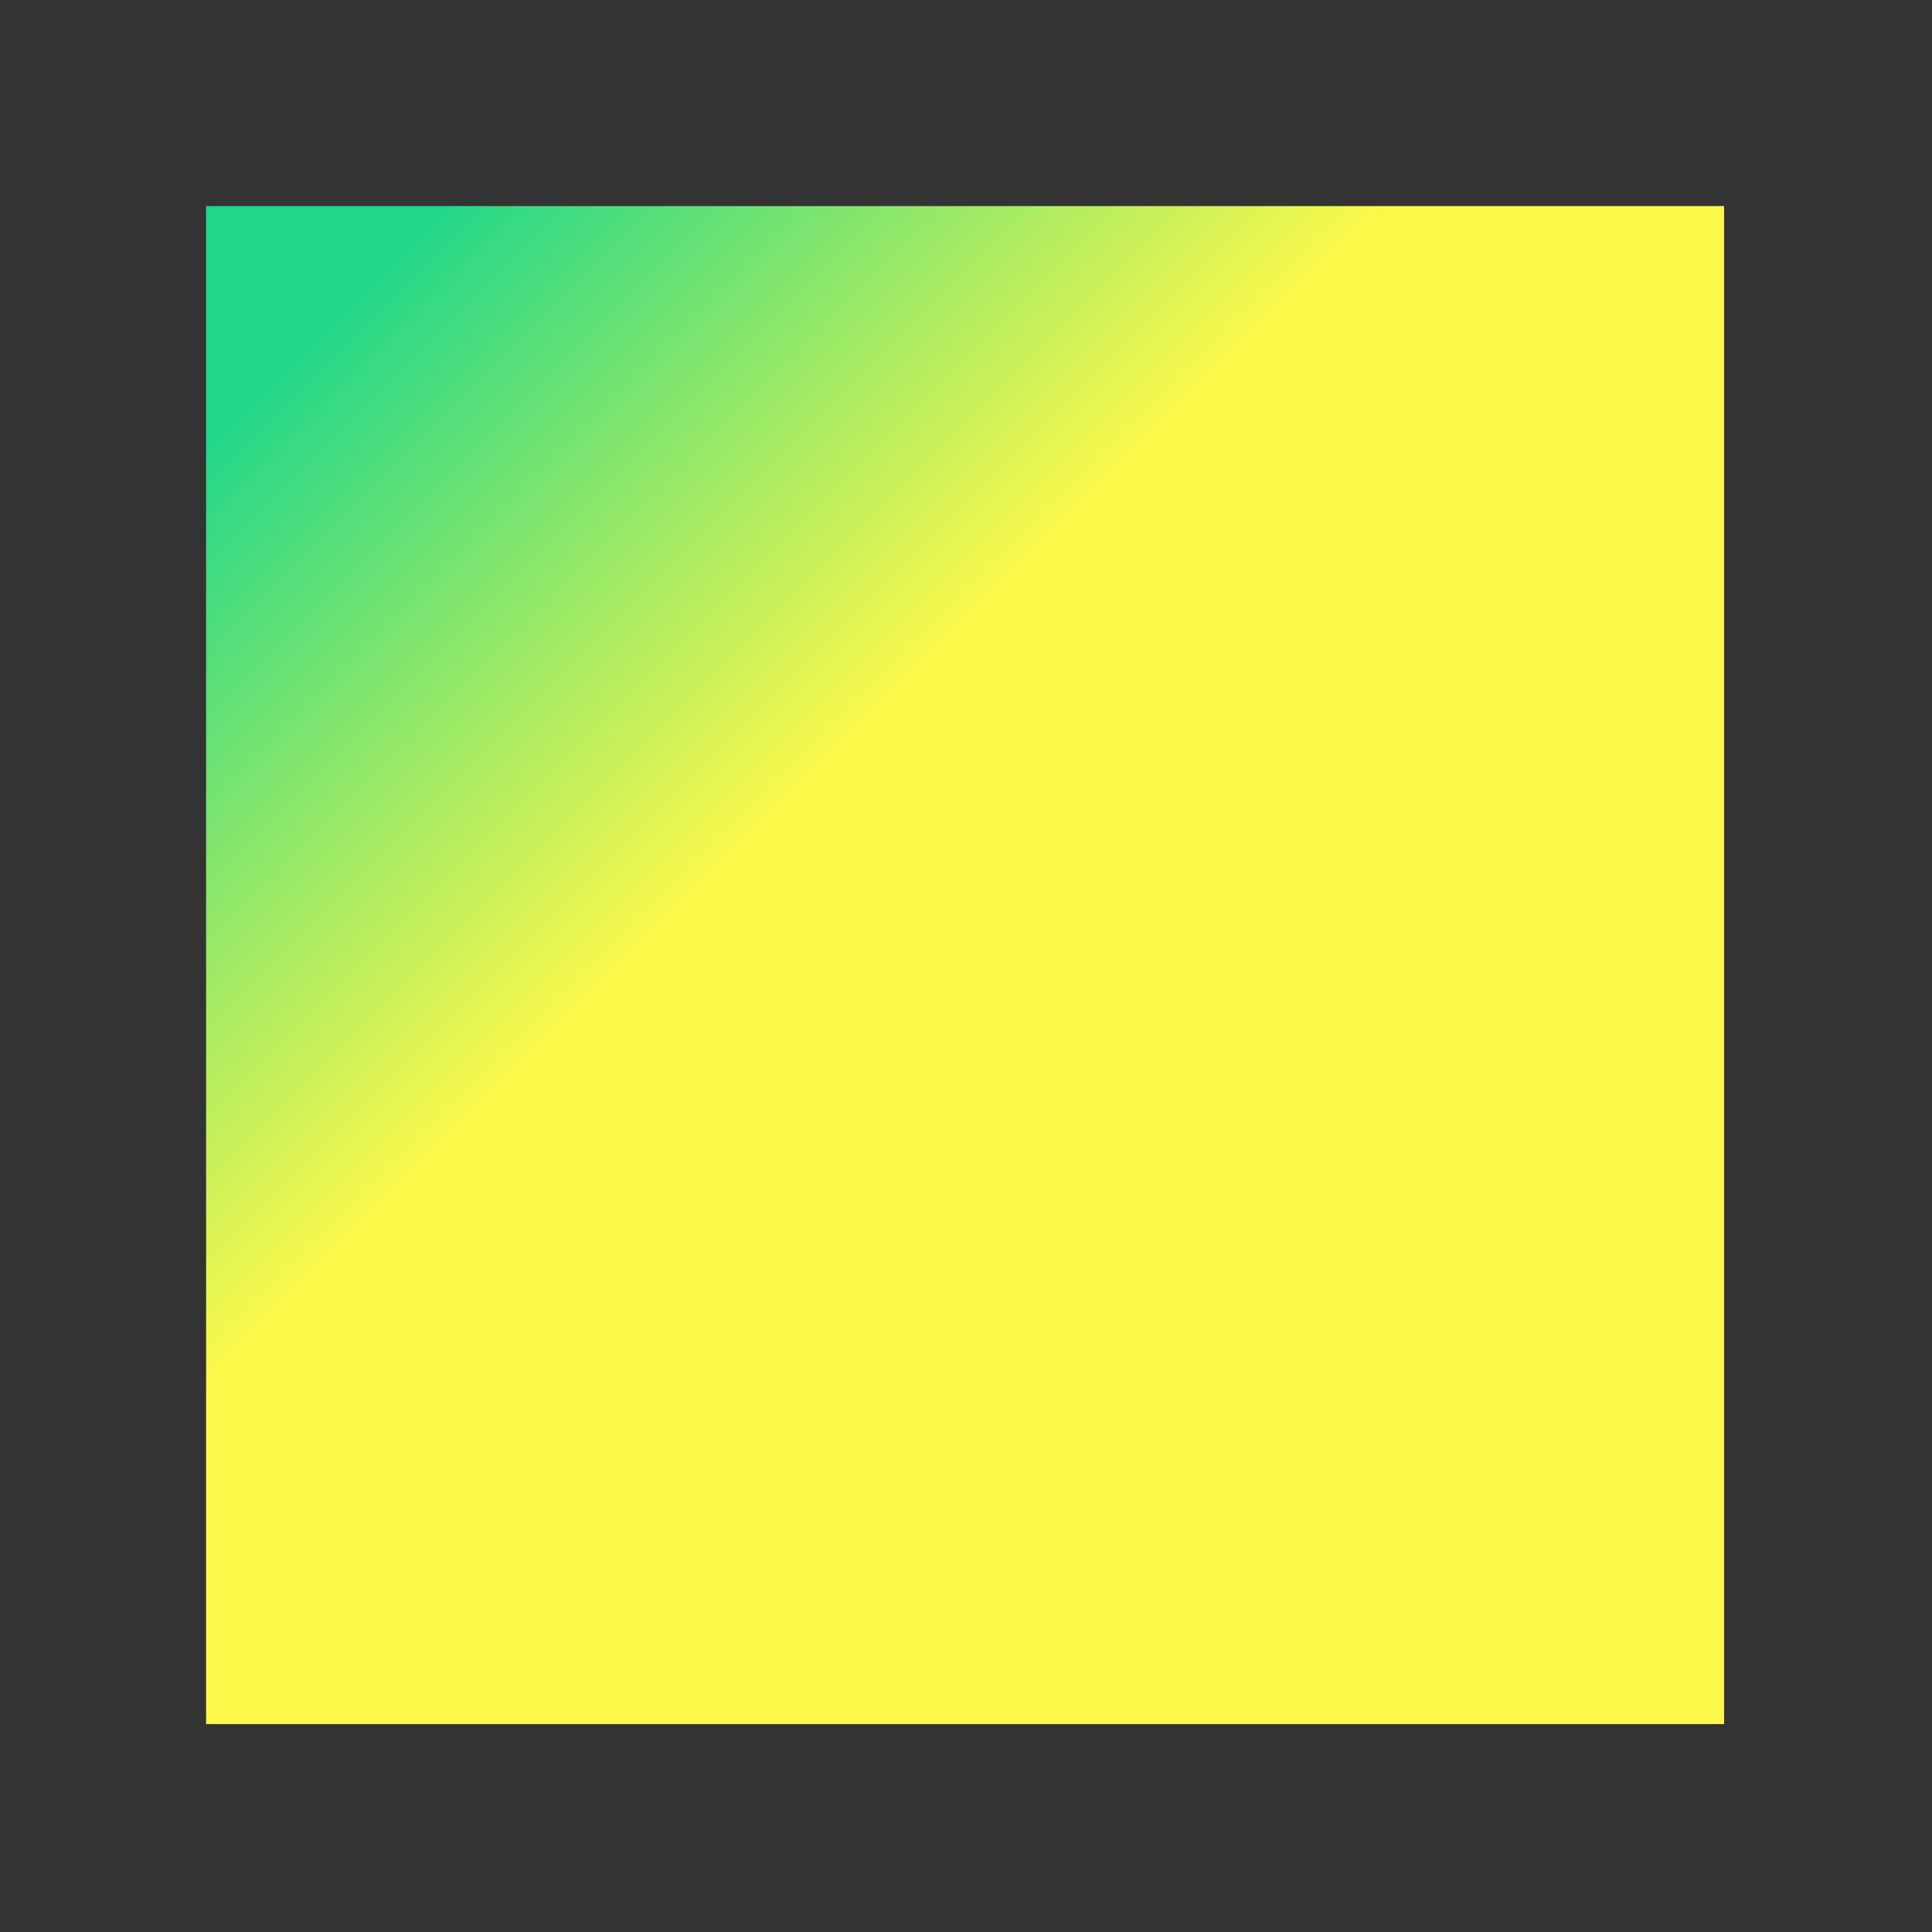 <?xml version="1.0" encoding="utf-8"?>
<!-- Generator: Adobe Illustrator 25.2.3, SVG Export Plug-In . SVG Version: 6.00 Build 0)  -->
<svg version="1.1" id="Layer_1" xmlns="http://www.w3.org/2000/svg" xmlns:xlink="http://www.w3.org/1999/xlink" x="0px" y="0px"
	 viewBox="0 0 105 105" style="enable-background:new 0 0 105 105;" xml:space="preserve">
<rect x="0" y="0" width="105" height="105" fill="#333333" stroke="none"/>
<style type="text/css">
	.st0{fill:url(#SVGID_1_);}
</style>
<linearGradient id="SVGID_1_" gradientUnits="userSpaceOnUse" x1="92.6" y1="13.4" x2="-10.15" y2="116.15" gradientTransform="matrix(1 0 0 -1 0 106)">
	<stop  offset="0.48" style="stop-color:#FCF84A"/>
	<stop  offset="0.73" style="stop-color:#21D789"/>
</linearGradient>
<path class="st0" d="M11.2,11.2h82.5v82.5H11.2V11.2z"/>
</svg>
